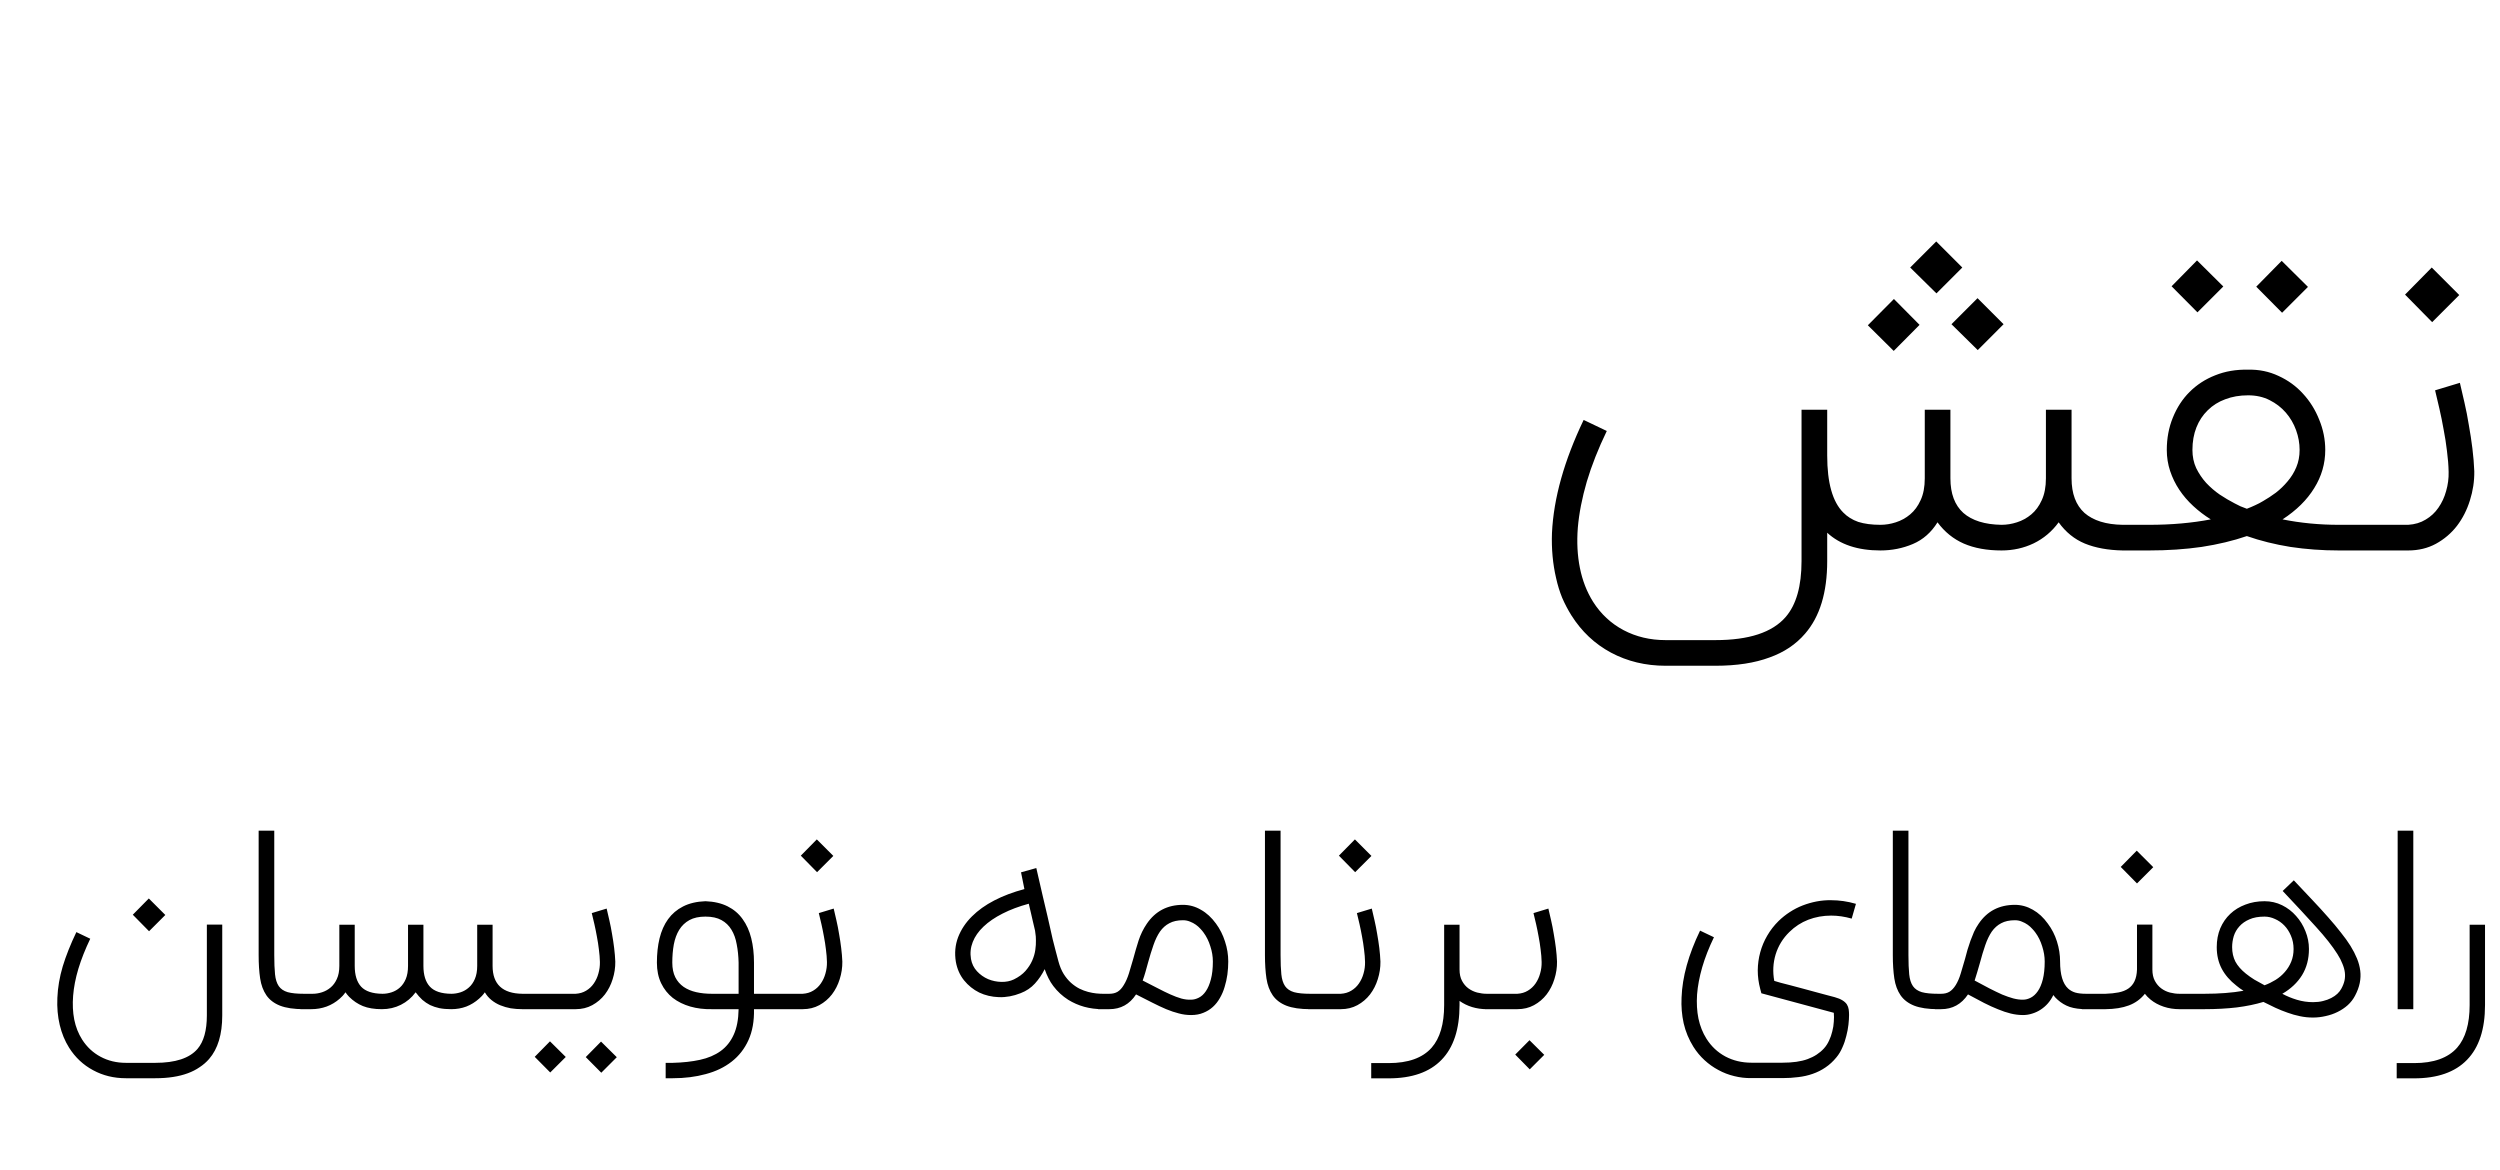 <svg width="109" height="51" viewBox="0 0 109 51" fill="none" xmlns="http://www.w3.org/2000/svg">
<path d="M92.547 24C91.911 23.988 91.363 23.888 90.902 23.7C90.447 23.512 90.066 23.203 89.757 22.773C89.466 23.173 89.102 23.479 88.666 23.691C88.235 23.897 87.769 24 87.266 24C86.629 24 86.081 23.9 85.62 23.7C85.166 23.5 84.784 23.191 84.475 22.773C84.202 23.215 83.844 23.53 83.402 23.718C82.96 23.906 82.487 24 81.984 24C80.996 24 80.223 23.742 79.666 23.227V24.464C79.666 25.833 79.344 26.888 78.702 27.627C78.302 28.094 77.787 28.439 77.156 28.664C76.508 28.906 75.72 29.027 74.793 29.027H72.62C71.747 29.027 70.954 28.836 70.238 28.454C69.529 28.073 68.954 27.53 68.511 26.827C68.36 26.585 68.226 26.33 68.111 26.064C68.002 25.797 67.914 25.512 67.847 25.209C67.702 24.591 67.641 23.933 67.666 23.236C67.738 21.721 68.199 20.079 69.047 18.309L70.056 18.791C69.687 19.555 69.396 20.291 69.184 21C68.978 21.709 68.847 22.379 68.793 23.009C68.744 23.639 68.775 24.224 68.884 24.764C68.993 25.309 69.184 25.8 69.457 26.236C69.796 26.77 70.238 27.182 70.784 27.473C71.335 27.764 71.947 27.909 72.62 27.909H74.793C76.254 27.909 77.275 27.573 77.856 26.9C78.317 26.367 78.547 25.555 78.547 24.464V17.864H79.666V19.864C79.666 21.052 79.899 21.879 80.366 22.346C80.541 22.527 80.76 22.664 81.02 22.755C81.287 22.839 81.608 22.882 81.984 22.882C82.208 22.882 82.432 22.846 82.656 22.773C82.887 22.7 83.096 22.585 83.284 22.427C83.472 22.27 83.623 22.064 83.738 21.809C83.86 21.549 83.92 21.23 83.92 20.855V17.864H85.038V20.855C85.038 21.521 85.226 22.024 85.602 22.364C85.984 22.697 86.538 22.87 87.266 22.882C87.49 22.882 87.714 22.846 87.938 22.773C88.169 22.7 88.378 22.585 88.566 22.427C88.754 22.27 88.905 22.064 89.02 21.809C89.141 21.549 89.202 21.23 89.202 20.855V17.864H90.32V20.855C90.32 21.521 90.508 22.024 90.884 22.364C91.266 22.697 91.82 22.87 92.547 22.882H93.056V24H92.547ZM83.693 14.164L82.566 15.3L81.438 14.182L82.575 13.036L83.693 14.164ZM87.356 14.136L86.229 15.264L85.084 14.136L86.22 13L87.356 14.136ZM85.556 11.664L84.429 12.791L83.284 11.664L84.42 10.527L85.556 11.664ZM97.963 22.182C98.09 22.133 98.212 22.082 98.327 22.027C98.448 21.973 98.563 21.912 98.672 21.846C98.854 21.742 99.039 21.621 99.227 21.482C99.415 21.336 99.584 21.173 99.736 20.991C99.893 20.809 100.021 20.603 100.118 20.373C100.215 20.142 100.263 19.891 100.263 19.618C100.263 19.327 100.212 19.039 100.109 18.755C100.006 18.47 99.857 18.215 99.663 17.991C99.469 17.767 99.233 17.585 98.954 17.445C98.681 17.306 98.369 17.236 98.018 17.236C97.648 17.236 97.315 17.294 97.018 17.409C96.721 17.518 96.466 17.679 96.254 17.891C96.042 18.097 95.878 18.346 95.763 18.636C95.648 18.927 95.59 19.255 95.59 19.618C95.59 19.909 95.645 20.173 95.754 20.409C95.869 20.645 96.015 20.861 96.19 21.055C96.372 21.248 96.569 21.418 96.781 21.564C96.999 21.709 97.215 21.836 97.427 21.945C97.512 21.988 97.597 22.03 97.681 22.073C97.772 22.109 97.866 22.145 97.963 22.182ZM98.018 16.118C98.49 16.106 98.933 16.197 99.345 16.391C99.757 16.579 100.112 16.836 100.409 17.164C100.712 17.491 100.948 17.87 101.118 18.3C101.293 18.724 101.381 19.164 101.381 19.618C101.381 20.212 101.221 20.767 100.9 21.282C100.584 21.797 100.124 22.252 99.518 22.645C100.306 22.803 101.124 22.882 101.972 22.882H102.872V24H101.972C101.245 24 100.542 23.948 99.863 23.846C99.184 23.736 98.551 23.579 97.963 23.373C97.363 23.579 96.706 23.736 95.99 23.846C95.281 23.948 94.518 24 93.7 24H92.581V22.882H93.7C94.669 22.882 95.566 22.803 96.39 22.645C96.118 22.476 95.863 22.282 95.627 22.064C95.39 21.846 95.187 21.609 95.018 21.355C94.848 21.1 94.715 20.827 94.618 20.536C94.521 20.245 94.472 19.939 94.472 19.618C94.472 19.109 94.56 18.639 94.736 18.209C94.912 17.773 95.154 17.4 95.463 17.091C95.778 16.776 96.151 16.533 96.581 16.364C97.018 16.188 97.496 16.106 98.018 16.118ZM99.499 13.636L98.372 12.5C98.578 12.288 98.763 12.1 98.927 11.936C99.097 11.767 99.281 11.579 99.481 11.373L100.627 12.509L99.499 13.636ZM95.809 13.618L94.681 12.482C94.887 12.27 95.072 12.082 95.236 11.918C95.406 11.748 95.59 11.561 95.79 11.354L96.936 12.491L95.809 13.618ZM107.251 16.691C107.312 16.951 107.379 17.239 107.451 17.555C107.524 17.87 107.588 18.197 107.642 18.536C107.703 18.87 107.754 19.209 107.797 19.555C107.839 19.9 107.867 20.23 107.879 20.546C107.885 20.976 107.821 21.4 107.688 21.818C107.56 22.23 107.373 22.6 107.124 22.927C106.876 23.248 106.57 23.509 106.206 23.709C105.848 23.903 105.445 24 104.997 24H102.633V22.882H104.997C105.288 22.864 105.542 22.788 105.76 22.654C105.985 22.521 106.17 22.349 106.315 22.136C106.467 21.918 106.579 21.676 106.651 21.409C106.73 21.136 106.767 20.858 106.76 20.573C106.754 20.282 106.73 19.979 106.688 19.664C106.651 19.349 106.603 19.036 106.542 18.727C106.488 18.418 106.427 18.118 106.36 17.827C106.294 17.536 106.23 17.267 106.17 17.018L107.251 16.691ZM104.86 12.845L106.024 11.664L107.224 12.864L106.042 14.046L104.86 12.845Z" fill="black"/>
<path d="M9.69 40.313V44.273C9.69 45.098 9.499 45.731 9.117 46.171C8.997 46.309 8.859 46.429 8.702 46.531C8.55 46.636 8.379 46.724 8.19 46.793C7.801 46.938 7.328 47.011 6.771 47.011H5.49C4.966 47.011 4.49 46.895 4.061 46.662C3.631 46.433 3.282 46.105 3.013 45.68C2.828 45.386 2.691 45.054 2.604 44.687C2.517 44.32 2.482 43.927 2.501 43.509C2.519 43.058 2.597 42.6 2.735 42.135C2.877 41.669 3.075 41.171 3.33 40.64L3.935 40.929C3.717 41.384 3.544 41.82 3.417 42.238C3.293 42.653 3.217 43.045 3.188 43.416C3.159 43.787 3.175 44.133 3.237 44.453C3.302 44.776 3.417 45.067 3.581 45.325C3.788 45.649 4.055 45.898 4.382 46.073C4.713 46.251 5.082 46.34 5.49 46.34H6.771C7.648 46.34 8.261 46.138 8.61 45.734C8.882 45.418 9.019 44.931 9.019 44.273V40.313H9.69ZM5.79 39.882L6.488 39.173L7.208 39.893L6.499 40.602L5.79 39.882ZM13.251 44C12.818 44 12.471 43.949 12.209 43.847C11.951 43.745 11.753 43.594 11.615 43.395C11.477 43.194 11.386 42.949 11.342 42.658C11.298 42.364 11.277 42.026 11.277 41.644V36.216H11.958V41.644C11.958 41.982 11.969 42.26 11.991 42.478C12.013 42.696 12.068 42.869 12.155 42.996C12.242 43.12 12.371 43.207 12.542 43.258C12.717 43.306 12.953 43.329 13.251 43.329H13.328V44H13.251ZM22.77 44C22.599 44 22.431 43.987 22.268 43.962C22.108 43.933 21.957 43.889 21.815 43.831C21.673 43.773 21.544 43.696 21.428 43.602C21.311 43.507 21.215 43.395 21.139 43.264C21.099 43.322 21.057 43.374 21.013 43.422C20.97 43.465 20.928 43.505 20.888 43.542C20.721 43.691 20.535 43.806 20.331 43.886C20.128 43.962 19.908 44 19.672 44C19.483 44 19.311 43.986 19.159 43.956C19.01 43.924 18.873 43.878 18.75 43.82C18.63 43.758 18.517 43.682 18.412 43.591C18.31 43.496 18.213 43.387 18.122 43.264C17.948 43.5 17.733 43.682 17.479 43.809C17.228 43.936 16.951 44 16.65 44C16.323 44 16.046 43.955 15.821 43.864C15.599 43.773 15.399 43.638 15.221 43.46C15.191 43.431 15.164 43.4 15.139 43.367C15.113 43.334 15.088 43.3 15.062 43.264C15.023 43.322 14.981 43.374 14.937 43.422C14.893 43.465 14.851 43.505 14.812 43.542C14.644 43.691 14.453 43.806 14.239 43.886C14.028 43.962 13.804 44 13.568 44H13.099V43.329H13.633C13.768 43.329 13.902 43.307 14.037 43.264C14.175 43.22 14.301 43.151 14.413 43.056C14.526 42.962 14.617 42.838 14.686 42.685C14.759 42.529 14.795 42.338 14.795 42.113V40.318H15.466V42.113C15.466 42.513 15.559 42.815 15.744 43.018C15.933 43.222 16.244 43.325 16.677 43.329C16.811 43.329 16.944 43.307 17.075 43.264C17.21 43.22 17.33 43.151 17.435 43.056C17.541 42.962 17.626 42.838 17.692 42.685C17.757 42.529 17.79 42.338 17.79 42.113V40.318H18.461V42.113C18.461 42.513 18.555 42.815 18.744 43.018C18.933 43.222 19.244 43.325 19.677 43.329C19.811 43.329 19.946 43.307 20.081 43.264C20.215 43.22 20.335 43.151 20.441 43.056C20.55 42.962 20.637 42.838 20.703 42.685C20.771 42.529 20.806 42.338 20.806 42.113V40.318H21.477V42.113C21.477 42.913 21.91 43.318 22.775 43.329H23.064V44H22.77ZM26.45 39.614C26.487 39.771 26.527 39.944 26.57 40.133C26.614 40.322 26.652 40.518 26.685 40.722C26.721 40.922 26.752 41.126 26.777 41.333C26.803 41.54 26.819 41.738 26.827 41.927C26.83 42.185 26.792 42.44 26.712 42.691C26.636 42.938 26.523 43.16 26.374 43.356C26.225 43.549 26.041 43.706 25.823 43.825C25.608 43.942 25.367 44 25.098 44H22.834V43.329H25.098C25.272 43.318 25.425 43.273 25.556 43.193C25.69 43.113 25.801 43.009 25.888 42.882C25.979 42.751 26.047 42.605 26.09 42.446C26.137 42.282 26.159 42.114 26.156 41.944C26.152 41.769 26.137 41.587 26.112 41.398C26.09 41.209 26.061 41.022 26.025 40.836C25.992 40.651 25.956 40.471 25.916 40.296C25.876 40.122 25.837 39.96 25.801 39.811L26.45 39.614ZM26.216 46.771L25.539 46.089L26.205 45.413L26.892 46.094L26.216 46.771ZM23.99 46.76L23.314 46.078L23.979 45.402L24.667 46.084L23.99 46.76ZM32.203 43.329V41.971C32.196 41.684 32.169 41.418 32.121 41.175C32.078 40.927 32.001 40.715 31.892 40.536C31.783 40.355 31.638 40.215 31.456 40.116C31.274 40.014 31.041 39.964 30.758 39.964C30.478 39.964 30.245 40.014 30.059 40.116C29.874 40.218 29.725 40.36 29.612 40.542C29.503 40.72 29.425 40.933 29.378 41.18C29.334 41.424 29.312 41.687 29.312 41.971C29.312 42.222 29.356 42.434 29.443 42.609C29.53 42.78 29.652 42.92 29.808 43.029C29.965 43.135 30.147 43.211 30.354 43.258C30.565 43.306 30.794 43.329 31.041 43.329H32.203ZM30.758 39.293C31.132 39.307 31.454 39.382 31.723 39.516C31.992 39.651 32.21 39.836 32.378 40.073C32.548 40.306 32.674 40.584 32.754 40.907C32.834 41.227 32.874 41.582 32.874 41.971V43.329H33.801V44H32.874C32.885 44.52 32.805 44.969 32.634 45.347C32.463 45.725 32.219 46.038 31.903 46.285C31.587 46.533 31.209 46.715 30.768 46.831C30.332 46.951 29.854 47.011 29.334 47.011H29.023V46.34H29.334C29.774 46.329 30.169 46.285 30.518 46.209C30.87 46.133 31.17 46.005 31.418 45.827C31.665 45.649 31.856 45.411 31.99 45.113C32.125 44.818 32.196 44.447 32.203 44H31.041C30.703 44.007 30.389 43.969 30.098 43.886C29.807 43.802 29.552 43.676 29.334 43.509C29.119 43.338 28.95 43.126 28.827 42.871C28.703 42.613 28.641 42.313 28.641 41.971C28.641 41.586 28.679 41.233 28.756 40.913C28.836 40.589 28.959 40.311 29.127 40.078C29.298 39.842 29.516 39.656 29.781 39.522C30.05 39.384 30.376 39.307 30.758 39.293ZM36.349 39.614C36.386 39.771 36.426 39.944 36.469 40.133C36.513 40.322 36.551 40.518 36.584 40.722C36.62 40.922 36.651 41.126 36.676 41.333C36.702 41.54 36.718 41.738 36.726 41.927C36.729 42.185 36.691 42.44 36.611 42.691C36.535 42.938 36.422 43.16 36.273 43.356C36.124 43.549 35.94 43.706 35.722 43.825C35.507 43.942 35.266 44 34.996 44H33.578V43.329H34.996C35.171 43.318 35.324 43.273 35.455 43.193C35.589 43.113 35.7 43.009 35.787 42.882C35.878 42.751 35.946 42.605 35.989 42.446C36.036 42.282 36.058 42.114 36.055 41.944C36.051 41.769 36.036 41.587 36.011 41.398C35.989 41.209 35.96 41.022 35.924 40.836C35.891 40.651 35.855 40.471 35.815 40.296C35.775 40.122 35.736 39.96 35.7 39.811L36.349 39.614ZM34.915 37.307L35.613 36.598L36.333 37.318L35.624 38.027L34.915 37.307ZM48.188 44H48.079C47.792 44 47.523 43.965 47.272 43.896C47.024 43.827 46.792 43.725 46.574 43.591C46.323 43.431 46.106 43.231 45.924 42.991C45.844 42.886 45.773 42.771 45.712 42.647C45.65 42.524 45.595 42.393 45.548 42.255C45.435 42.484 45.294 42.693 45.123 42.882C44.955 43.067 44.748 43.207 44.501 43.302C44.184 43.429 43.868 43.487 43.552 43.476C43.239 43.465 42.953 43.398 42.695 43.275C42.437 43.147 42.215 42.969 42.03 42.74C41.848 42.511 41.73 42.242 41.675 41.933C41.614 41.558 41.646 41.202 41.773 40.864C41.904 40.526 42.106 40.222 42.379 39.953C42.641 39.691 42.964 39.46 43.35 39.26C43.735 39.06 44.173 38.895 44.664 38.764L44.517 38.033L45.183 37.847C45.288 38.298 45.379 38.693 45.455 39.031C45.535 39.369 45.606 39.671 45.668 39.936C45.712 40.122 45.752 40.298 45.788 40.465C45.824 40.629 45.861 40.791 45.897 40.951C45.937 41.107 45.977 41.264 46.017 41.42C46.057 41.576 46.101 41.742 46.148 41.916C46.206 42.131 46.283 42.315 46.377 42.467C46.472 42.616 46.577 42.744 46.694 42.849C46.813 42.955 46.937 43.04 47.064 43.105C47.192 43.167 47.317 43.215 47.441 43.247C47.568 43.28 47.686 43.302 47.795 43.313C47.904 43.324 47.999 43.329 48.079 43.329H48.188V44ZM44.855 39.402C44.426 39.518 44.044 39.662 43.71 39.833C43.379 40 43.103 40.189 42.881 40.4C42.663 40.607 42.506 40.831 42.412 41.071C42.317 41.311 42.292 41.558 42.335 41.813C42.372 42.02 42.459 42.198 42.597 42.347C42.735 42.496 42.897 42.611 43.083 42.691C43.268 42.767 43.461 42.807 43.661 42.811C43.864 42.815 44.046 42.778 44.206 42.702C44.413 42.6 44.581 42.478 44.708 42.336C44.835 42.191 44.934 42.04 45.003 41.884C45.072 41.727 45.117 41.573 45.139 41.42C45.161 41.264 45.17 41.124 45.166 41C45.166 40.876 45.159 40.776 45.144 40.7C45.133 40.62 45.128 40.578 45.128 40.575C45.088 40.4 45.053 40.253 45.024 40.133C44.999 40.013 44.975 39.909 44.953 39.822C44.935 39.734 44.917 39.658 44.899 39.593C44.884 39.527 44.87 39.464 44.855 39.402ZM51.932 43.586C52.045 43.586 52.157 43.556 52.27 43.498C52.386 43.44 52.488 43.346 52.576 43.215C52.666 43.084 52.739 42.913 52.794 42.702C52.852 42.487 52.881 42.227 52.881 41.922C52.881 41.704 52.845 41.484 52.772 41.262C52.703 41.036 52.605 40.836 52.477 40.662C52.441 40.611 52.394 40.554 52.336 40.493C52.281 40.431 52.216 40.373 52.139 40.318C52.063 40.264 51.977 40.218 51.883 40.182C51.788 40.142 51.687 40.122 51.577 40.122C51.341 40.122 51.143 40.166 50.983 40.253C50.823 40.336 50.687 40.458 50.574 40.618C50.465 40.778 50.37 40.974 50.29 41.207C50.21 41.436 50.13 41.696 50.05 41.987C50.014 42.122 49.977 42.253 49.941 42.38C49.905 42.507 49.865 42.631 49.821 42.751C50.054 42.867 50.27 42.978 50.47 43.084C50.67 43.189 50.856 43.28 51.026 43.356C51.197 43.433 51.357 43.493 51.507 43.536C51.656 43.576 51.797 43.593 51.932 43.586ZM51.577 39.451C51.854 39.451 52.114 39.522 52.357 39.664C52.605 39.802 52.825 40.004 53.017 40.269C53.188 40.502 53.319 40.762 53.41 41.049C53.505 41.336 53.552 41.627 53.552 41.922C53.552 42.111 53.539 42.3 53.514 42.489C53.488 42.675 53.448 42.855 53.394 43.029C53.343 43.204 53.274 43.365 53.187 43.514C53.103 43.664 53.001 43.793 52.881 43.902C52.761 44.011 52.623 44.096 52.467 44.158C52.31 44.224 52.132 44.256 51.932 44.256C51.75 44.256 51.572 44.233 51.397 44.185C51.223 44.142 51.039 44.08 50.846 44C50.657 43.92 50.456 43.825 50.241 43.716C50.026 43.607 49.79 43.487 49.532 43.356C49.252 43.785 48.863 44 48.365 44H47.879V43.329H48.359H48.365C48.507 43.329 48.627 43.3 48.725 43.242C48.827 43.18 48.917 43.082 48.997 42.947C49.085 42.806 49.159 42.636 49.221 42.44C49.283 42.24 49.345 42.031 49.407 41.813C49.479 41.544 49.557 41.276 49.641 41.011C49.728 40.745 49.848 40.5 50.001 40.275C50.376 39.725 50.901 39.451 51.577 39.451ZM57.126 44C56.693 44 56.346 43.949 56.084 43.847C55.826 43.745 55.628 43.594 55.49 43.395C55.352 43.194 55.261 42.949 55.217 42.658C55.173 42.364 55.152 42.026 55.152 41.644V36.216H55.833V41.644C55.833 41.982 55.844 42.26 55.866 42.478C55.888 42.696 55.943 42.869 56.03 42.996C56.117 43.12 56.246 43.207 56.417 43.258C56.592 43.306 56.828 43.329 57.126 43.329H57.203V44H57.126ZM59.81 39.614C59.846 39.771 59.886 39.944 59.93 40.133C59.974 40.322 60.012 40.518 60.045 40.722C60.081 40.922 60.112 41.126 60.138 41.333C60.163 41.54 60.179 41.738 60.187 41.927C60.19 42.185 60.152 42.44 60.072 42.691C59.996 42.938 59.883 43.16 59.734 43.356C59.585 43.549 59.401 43.706 59.183 43.825C58.968 43.942 58.727 44 58.458 44H57.039V43.329H58.458C58.632 43.318 58.785 43.273 58.916 43.193C59.05 43.113 59.161 43.009 59.248 42.882C59.339 42.751 59.407 42.605 59.45 42.446C59.498 42.282 59.519 42.114 59.516 41.944C59.512 41.769 59.498 41.587 59.472 41.398C59.45 41.209 59.421 41.022 59.385 40.836C59.352 40.651 59.316 40.471 59.276 40.296C59.236 40.122 59.197 39.96 59.161 39.811L59.81 39.614ZM58.376 37.307L59.074 36.598L59.794 37.318L59.085 38.027L58.376 37.307ZM65.076 44H64.825C64.6 44 64.385 43.969 64.181 43.907C63.981 43.846 63.8 43.756 63.636 43.64V43.82C63.636 44.874 63.374 45.671 62.85 46.209C62.33 46.747 61.561 47.016 60.543 47.016H59.785V46.351H60.543C61.398 46.351 62.023 46.127 62.419 45.68C62.783 45.266 62.965 44.645 62.965 43.82V42.315V40.318H63.636V42.271C63.636 42.467 63.672 42.633 63.745 42.767C63.818 42.902 63.91 43.011 64.023 43.094C64.139 43.178 64.267 43.238 64.405 43.275C64.547 43.311 64.687 43.329 64.825 43.329H65.076V44ZM67.509 39.614C67.546 39.771 67.586 39.944 67.629 40.133C67.673 40.322 67.711 40.518 67.744 40.722C67.78 40.922 67.811 41.126 67.837 41.333C67.862 41.54 67.879 41.738 67.886 41.927C67.889 42.185 67.851 42.44 67.771 42.691C67.695 42.938 67.582 43.16 67.433 43.356C67.284 43.549 67.1 43.706 66.882 43.825C66.668 43.942 66.426 44 66.157 44H64.739V43.329H66.157C66.331 43.318 66.484 43.273 66.615 43.193C66.749 43.113 66.86 43.009 66.948 42.882C67.038 42.751 67.106 42.605 67.149 42.446C67.197 42.282 67.219 42.114 67.215 41.944C67.211 41.769 67.197 41.587 67.171 41.398C67.149 41.209 67.12 41.022 67.084 40.836C67.051 40.651 67.015 40.471 66.975 40.296C66.935 40.122 66.897 39.96 66.86 39.811L67.509 39.614ZM66.064 45.98L66.686 45.353L67.329 45.991L66.697 46.624L66.064 45.98ZM79.834 39.249C80.012 39.249 80.19 39.262 80.368 39.287C80.55 39.313 80.734 39.353 80.919 39.407L80.734 40.051C80.428 39.964 80.13 39.92 79.839 39.92C79.487 39.92 79.154 39.98 78.841 40.1C78.532 40.22 78.257 40.398 78.017 40.635C77.734 40.911 77.534 41.236 77.418 41.611C77.305 41.986 77.285 42.371 77.358 42.767C77.416 42.785 77.508 42.813 77.636 42.849C77.767 42.882 77.916 42.92 78.083 42.964C78.25 43.007 78.427 43.054 78.612 43.105C78.801 43.156 78.983 43.206 79.157 43.253C79.336 43.3 79.498 43.344 79.643 43.384C79.788 43.424 79.905 43.455 79.992 43.476C80.138 43.516 80.252 43.564 80.336 43.618C80.423 43.673 80.487 43.733 80.527 43.798C80.567 43.864 80.592 43.934 80.603 44.011C80.614 44.087 80.619 44.167 80.619 44.251C80.619 44.374 80.61 44.516 80.592 44.676C80.574 44.836 80.543 45 80.499 45.167C80.459 45.338 80.403 45.504 80.33 45.664C80.261 45.827 80.174 45.973 80.068 46.1C79.923 46.278 79.763 46.425 79.588 46.542C79.418 46.658 79.232 46.751 79.032 46.82C78.836 46.889 78.627 46.936 78.405 46.962C78.187 46.991 77.956 47.005 77.712 47.005H76.365C76.107 47.009 75.856 46.98 75.612 46.918C75.368 46.86 75.138 46.771 74.919 46.651C74.701 46.535 74.499 46.391 74.314 46.22C74.132 46.053 73.972 45.86 73.834 45.642C73.634 45.322 73.492 44.98 73.408 44.616C73.328 44.253 73.297 43.878 73.316 43.493C73.348 42.594 73.618 41.622 74.123 40.575L74.728 40.864C74.51 41.315 74.339 41.751 74.216 42.173C74.096 42.591 74.021 42.987 73.992 43.362C73.967 43.736 73.987 44.086 74.052 44.409C74.121 44.733 74.237 45.026 74.401 45.287C74.612 45.622 74.887 45.88 75.225 46.062C75.567 46.244 75.947 46.334 76.365 46.334H77.712C78.159 46.334 78.527 46.282 78.814 46.176C79.101 46.071 79.338 45.916 79.523 45.713C79.614 45.614 79.688 45.5 79.747 45.369C79.808 45.242 79.856 45.107 79.888 44.965C79.925 44.827 79.947 44.687 79.954 44.545C79.965 44.407 79.965 44.278 79.954 44.158L76.796 43.307L76.747 43.122C76.674 42.849 76.638 42.578 76.638 42.309C76.641 42.036 76.677 41.773 76.747 41.518C76.816 41.264 76.918 41.022 77.052 40.793C77.187 40.56 77.352 40.347 77.548 40.154C77.698 40.009 77.859 39.88 78.034 39.767C78.212 39.651 78.399 39.554 78.596 39.478C78.792 39.402 78.994 39.344 79.201 39.304C79.412 39.264 79.623 39.245 79.834 39.249ZM84.501 44C84.068 44 83.721 43.949 83.459 43.847C83.201 43.745 83.003 43.594 82.865 43.395C82.727 43.194 82.636 42.949 82.592 42.658C82.548 42.364 82.527 42.026 82.527 41.644V36.216H83.208V41.644C83.208 41.982 83.219 42.26 83.241 42.478C83.263 42.696 83.317 42.869 83.405 42.996C83.492 43.12 83.621 43.207 83.792 43.258C83.967 43.306 84.203 43.329 84.501 43.329H84.578V44H84.501ZM90.954 44C90.678 44 90.44 43.967 90.24 43.902C90.043 43.833 89.869 43.729 89.716 43.591C89.643 43.529 89.58 43.46 89.525 43.384C89.463 43.514 89.385 43.635 89.291 43.744C89.2 43.849 89.096 43.94 88.98 44.016C88.863 44.093 88.74 44.151 88.609 44.191C88.478 44.234 88.343 44.256 88.205 44.256C88.027 44.256 87.849 44.234 87.671 44.191C87.493 44.147 87.307 44.086 87.114 44.005C86.921 43.929 86.718 43.836 86.503 43.727C86.289 43.614 86.056 43.491 85.805 43.356C85.518 43.785 85.127 44 84.632 44H84.365V43.329H84.632C84.774 43.329 84.894 43.3 84.993 43.242C85.094 43.18 85.187 43.082 85.271 42.947C85.358 42.806 85.431 42.636 85.489 42.44C85.551 42.24 85.612 42.031 85.674 41.813C85.711 41.678 85.747 41.544 85.783 41.409C85.823 41.275 85.867 41.142 85.914 41.011C85.962 40.88 86.013 40.753 86.067 40.629C86.125 40.505 86.192 40.387 86.269 40.275C86.64 39.725 87.167 39.451 87.851 39.451C88.123 39.451 88.383 39.522 88.631 39.664C88.878 39.802 89.096 40.004 89.285 40.269C89.46 40.502 89.593 40.762 89.683 41.049C89.774 41.336 89.82 41.627 89.82 41.922C89.82 42.493 89.936 42.886 90.169 43.1C90.256 43.18 90.36 43.238 90.48 43.275C90.603 43.311 90.761 43.329 90.954 43.329H91.069V44H90.954ZM88.205 43.586C88.318 43.586 88.431 43.556 88.543 43.498C88.656 43.44 88.758 43.346 88.849 43.215C88.94 43.084 89.013 42.913 89.067 42.702C89.121 42.487 89.149 42.227 89.149 41.922C89.149 41.704 89.112 41.484 89.04 41.262C88.971 41.036 88.873 40.836 88.745 40.662C88.709 40.611 88.662 40.554 88.603 40.493C88.549 40.431 88.483 40.373 88.407 40.318C88.331 40.264 88.245 40.218 88.151 40.182C88.06 40.142 87.96 40.122 87.851 40.122C87.611 40.122 87.411 40.166 87.251 40.253C87.091 40.336 86.954 40.458 86.841 40.618C86.733 40.778 86.638 40.974 86.558 41.207C86.478 41.436 86.4 41.696 86.323 41.987C86.283 42.122 86.245 42.253 86.209 42.38C86.172 42.507 86.134 42.631 86.094 42.751C86.327 42.874 86.541 42.989 86.738 43.094C86.938 43.196 87.123 43.285 87.294 43.362C87.469 43.434 87.631 43.491 87.78 43.531C87.933 43.571 88.074 43.589 88.205 43.586ZM95.409 43.329V44H95.028C94.784 44 94.553 43.964 94.335 43.891C94.117 43.818 93.926 43.715 93.762 43.58C93.664 43.5 93.582 43.416 93.517 43.329C93.331 43.562 93.099 43.731 92.819 43.836C92.539 43.942 92.199 43.996 91.799 44H90.773V43.329H91.799C92.013 43.322 92.204 43.302 92.371 43.269C92.539 43.236 92.68 43.18 92.797 43.1C92.913 43.02 93.002 42.914 93.064 42.784C93.129 42.649 93.166 42.478 93.173 42.271V40.313H93.844V42.271C93.844 42.467 93.88 42.633 93.953 42.767C94.026 42.902 94.119 43.011 94.231 43.094C94.344 43.178 94.469 43.238 94.608 43.275C94.749 43.311 94.889 43.329 95.028 43.329H95.409ZM92.464 37.798L93.162 37.089L93.882 37.809L93.173 38.518L92.464 37.798ZM98.734 42.958C98.901 42.896 99.061 42.818 99.214 42.724C99.371 42.626 99.505 42.511 99.618 42.38C99.734 42.249 99.827 42.1 99.896 41.933C99.965 41.766 100 41.58 100 41.376C100 41.166 99.961 40.973 99.885 40.798C99.812 40.624 99.716 40.474 99.596 40.351C99.476 40.227 99.34 40.133 99.187 40.067C99.038 39.998 98.887 39.964 98.734 39.964C98.472 39.964 98.252 40.004 98.074 40.084C97.896 40.16 97.751 40.262 97.638 40.389C97.525 40.513 97.443 40.654 97.392 40.815C97.345 40.974 97.321 41.135 97.321 41.294C97.321 41.531 97.369 41.742 97.463 41.927C97.561 42.109 97.714 42.284 97.921 42.451C98.034 42.542 98.158 42.629 98.292 42.713C98.43 42.793 98.578 42.874 98.734 42.958ZM100.01 38.382C100.301 38.691 100.572 38.978 100.823 39.244C101.074 39.509 101.303 39.76 101.51 39.996C101.718 40.229 101.901 40.449 102.061 40.656C102.225 40.86 102.365 41.054 102.481 41.24C102.598 41.429 102.692 41.613 102.765 41.791C102.838 41.969 102.885 42.147 102.907 42.325C102.929 42.5 102.921 42.678 102.885 42.86C102.849 43.038 102.78 43.224 102.678 43.416C102.598 43.569 102.492 43.706 102.361 43.825C102.23 43.942 102.083 44.04 101.92 44.12C101.76 44.2 101.587 44.26 101.401 44.3C101.216 44.344 101.03 44.365 100.845 44.365C100.652 44.365 100.463 44.346 100.278 44.306C100.096 44.269 99.916 44.218 99.738 44.153C99.56 44.091 99.383 44.02 99.209 43.94C99.034 43.856 98.86 43.771 98.685 43.684C98.34 43.789 97.952 43.869 97.523 43.924C97.098 43.974 96.627 44 96.111 44H95.205V43.329H96.111C96.758 43.329 97.327 43.285 97.818 43.198C97.76 43.162 97.705 43.126 97.654 43.089C97.603 43.053 97.554 43.014 97.507 42.974C97.227 42.756 97.014 42.511 96.869 42.238C96.723 41.962 96.65 41.647 96.65 41.294C96.65 40.996 96.701 40.724 96.803 40.476C96.909 40.229 97.054 40.018 97.24 39.844C97.425 39.669 97.645 39.535 97.9 39.44C98.154 39.342 98.432 39.293 98.734 39.293C99.007 39.293 99.261 39.351 99.498 39.467C99.734 39.584 99.938 39.74 100.109 39.936C100.283 40.129 100.42 40.351 100.518 40.602C100.62 40.853 100.67 41.111 100.67 41.376C100.67 41.809 100.57 42.189 100.37 42.516C100.17 42.84 99.883 43.111 99.509 43.329C99.705 43.434 99.918 43.522 100.147 43.591C100.376 43.66 100.61 43.694 100.85 43.694C101.007 43.694 101.15 43.678 101.281 43.645C101.416 43.613 101.536 43.569 101.641 43.514C101.747 43.46 101.836 43.398 101.909 43.329C101.985 43.256 102.043 43.182 102.083 43.105C102.149 42.986 102.194 42.869 102.22 42.756C102.245 42.64 102.25 42.522 102.236 42.402C102.221 42.282 102.187 42.156 102.132 42.026C102.081 41.891 102.007 41.747 101.909 41.594C101.694 41.253 101.385 40.86 100.981 40.416C100.578 39.969 100.092 39.446 99.525 38.846L100.01 38.382ZM105.22 44H104.538V36.216H105.22V44ZM104.496 47.016V46.351H105.254C106.109 46.351 106.734 46.127 107.13 45.68C107.494 45.266 107.676 44.645 107.676 43.82V40.318H108.347V43.82C108.347 44.874 108.085 45.671 107.561 46.209C107.041 46.747 106.272 47.016 105.254 47.016H104.496Z" fill="black"/>
</svg>
